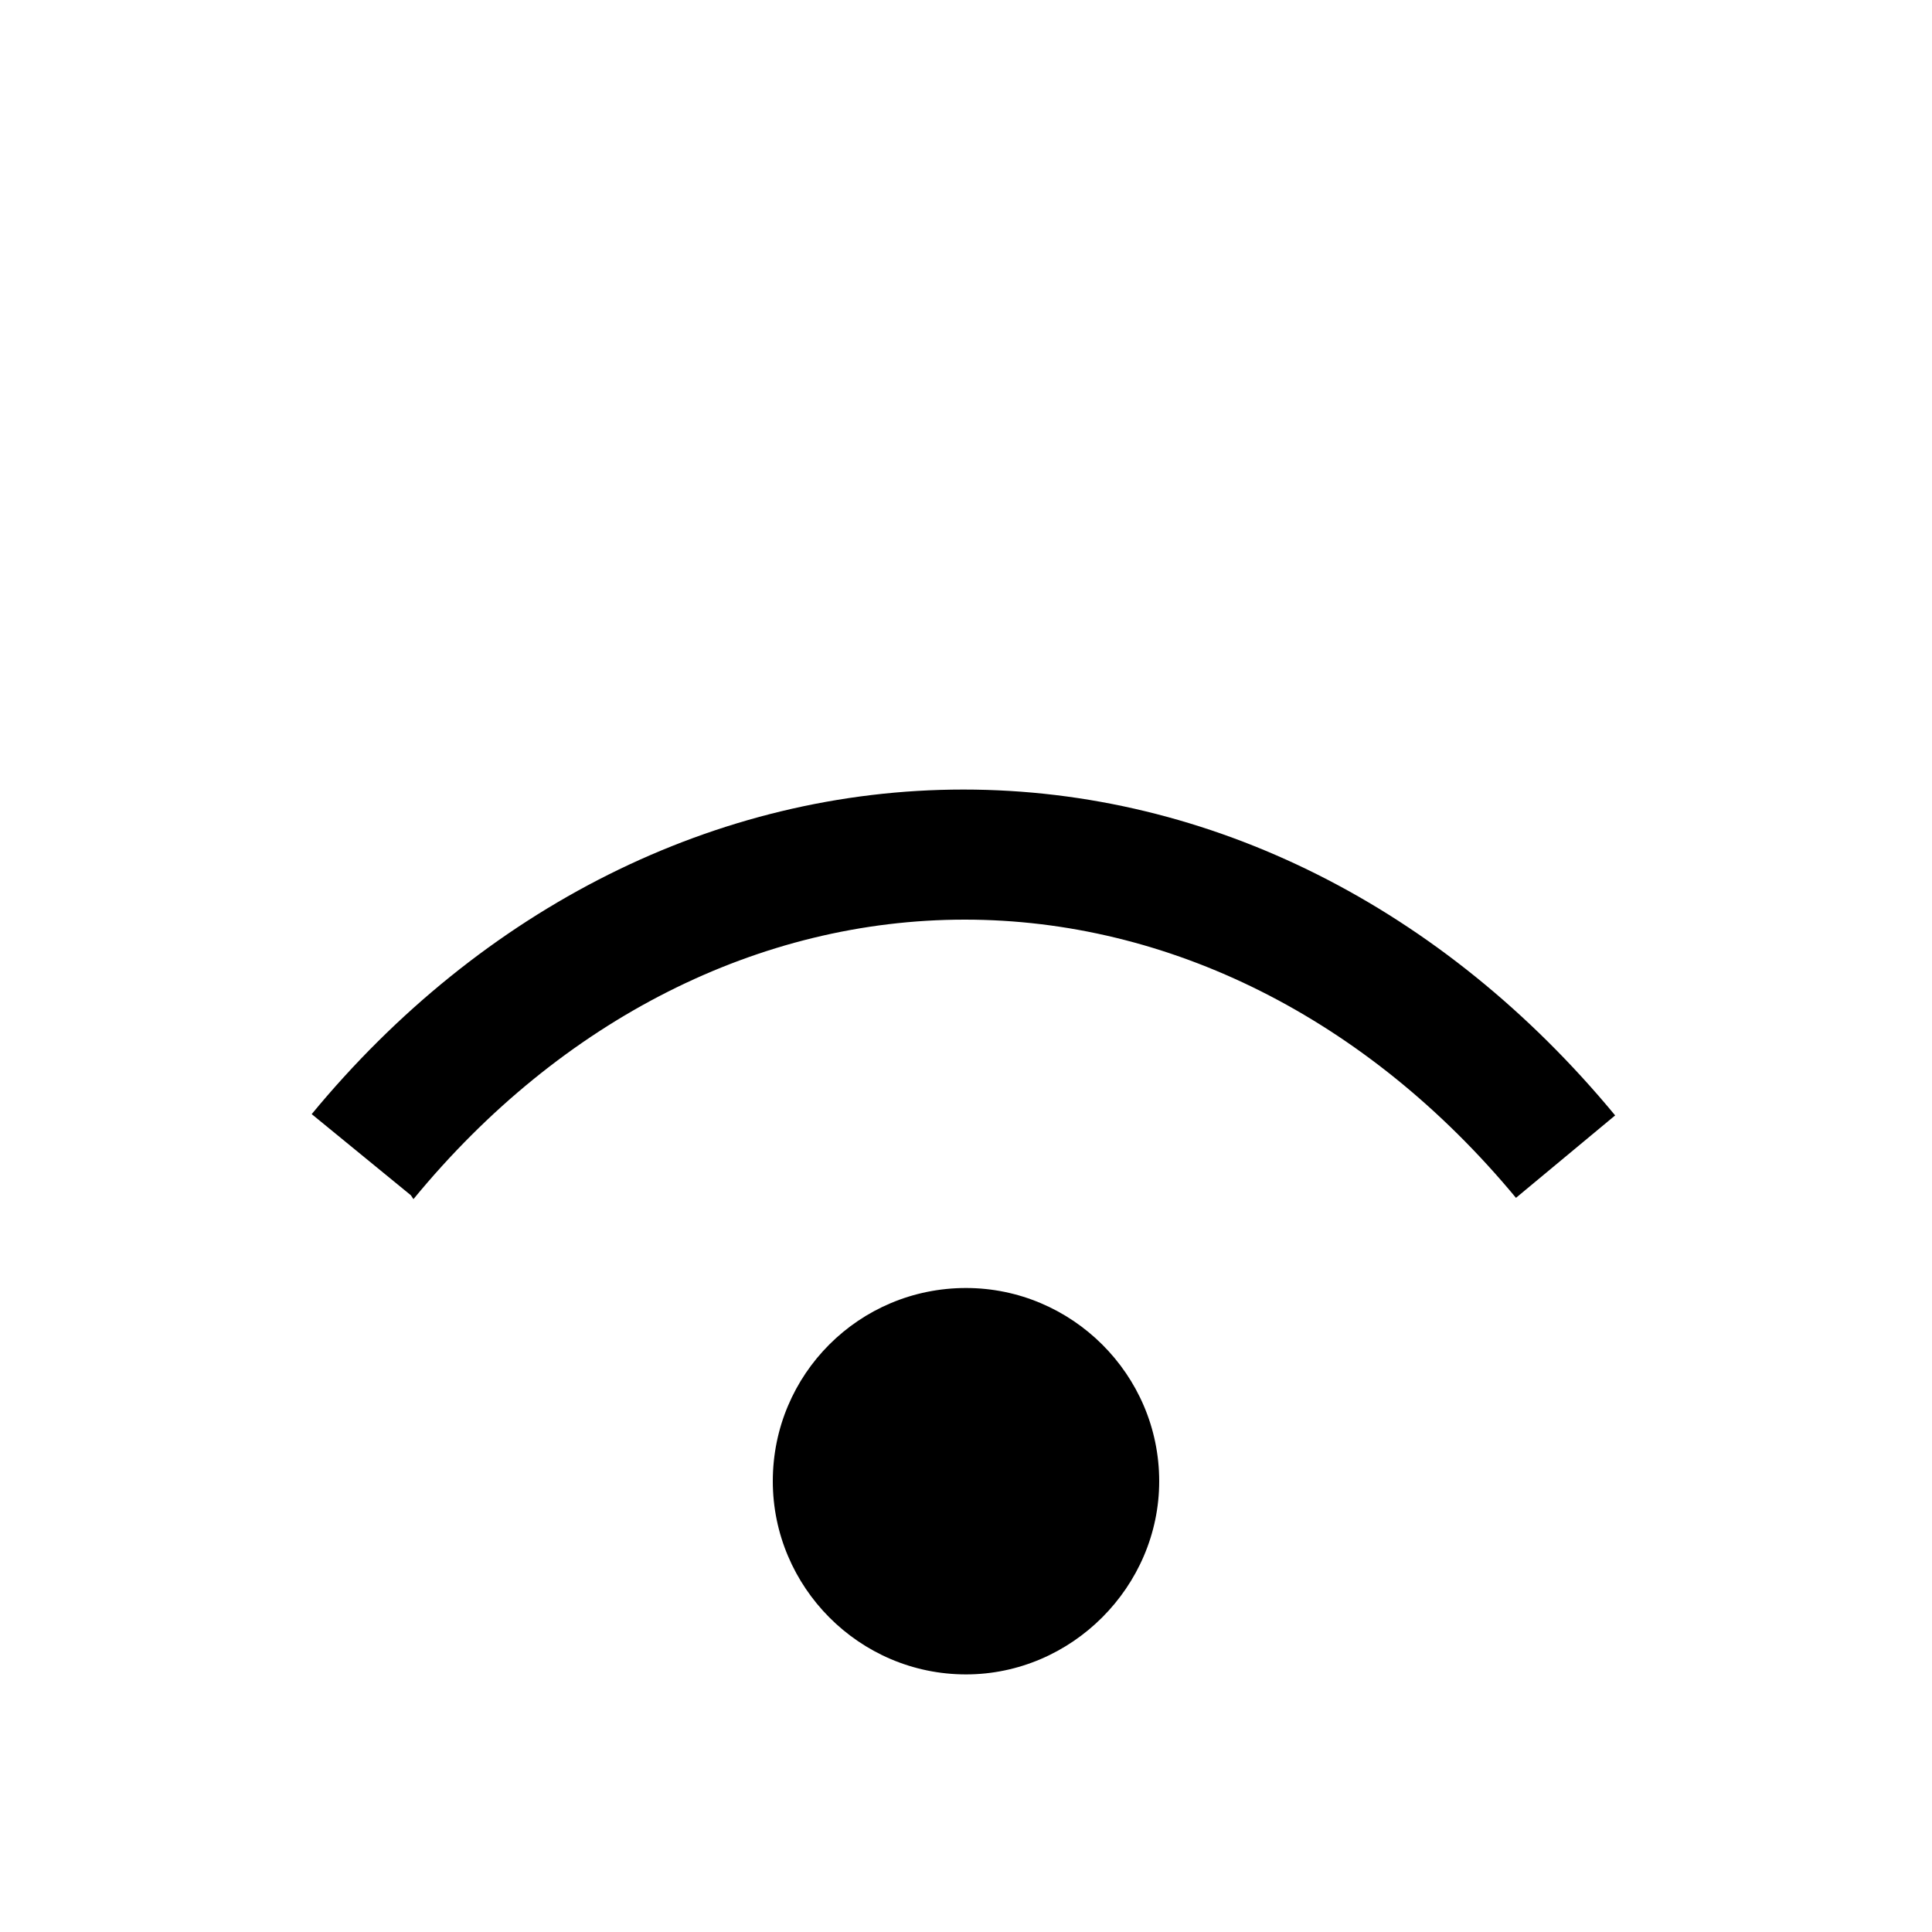 <svg viewBox="0 0 15 15" xmlns="http://www.w3.org/2000/svg"><g><path d="M3.21 9.31c1.15-1.4 2.69-2.17 4.28-2.17 1.58 0 3.12.76 4.28 2.16l.77-.64C11.21 7.05 9.4 6.13 7.48 6.13c-1.92 0-3.74.92-5.06 2.52l.77.63Z"/><path d="M6 11.5c0-.83.67-1.5 1.5-1.5 .82 0 1.5.67 1.5 1.5 0 .82-.68 1.5-1.5 1.5 -.83 0-1.5-.68-1.5-1.5Z"/></g></svg>